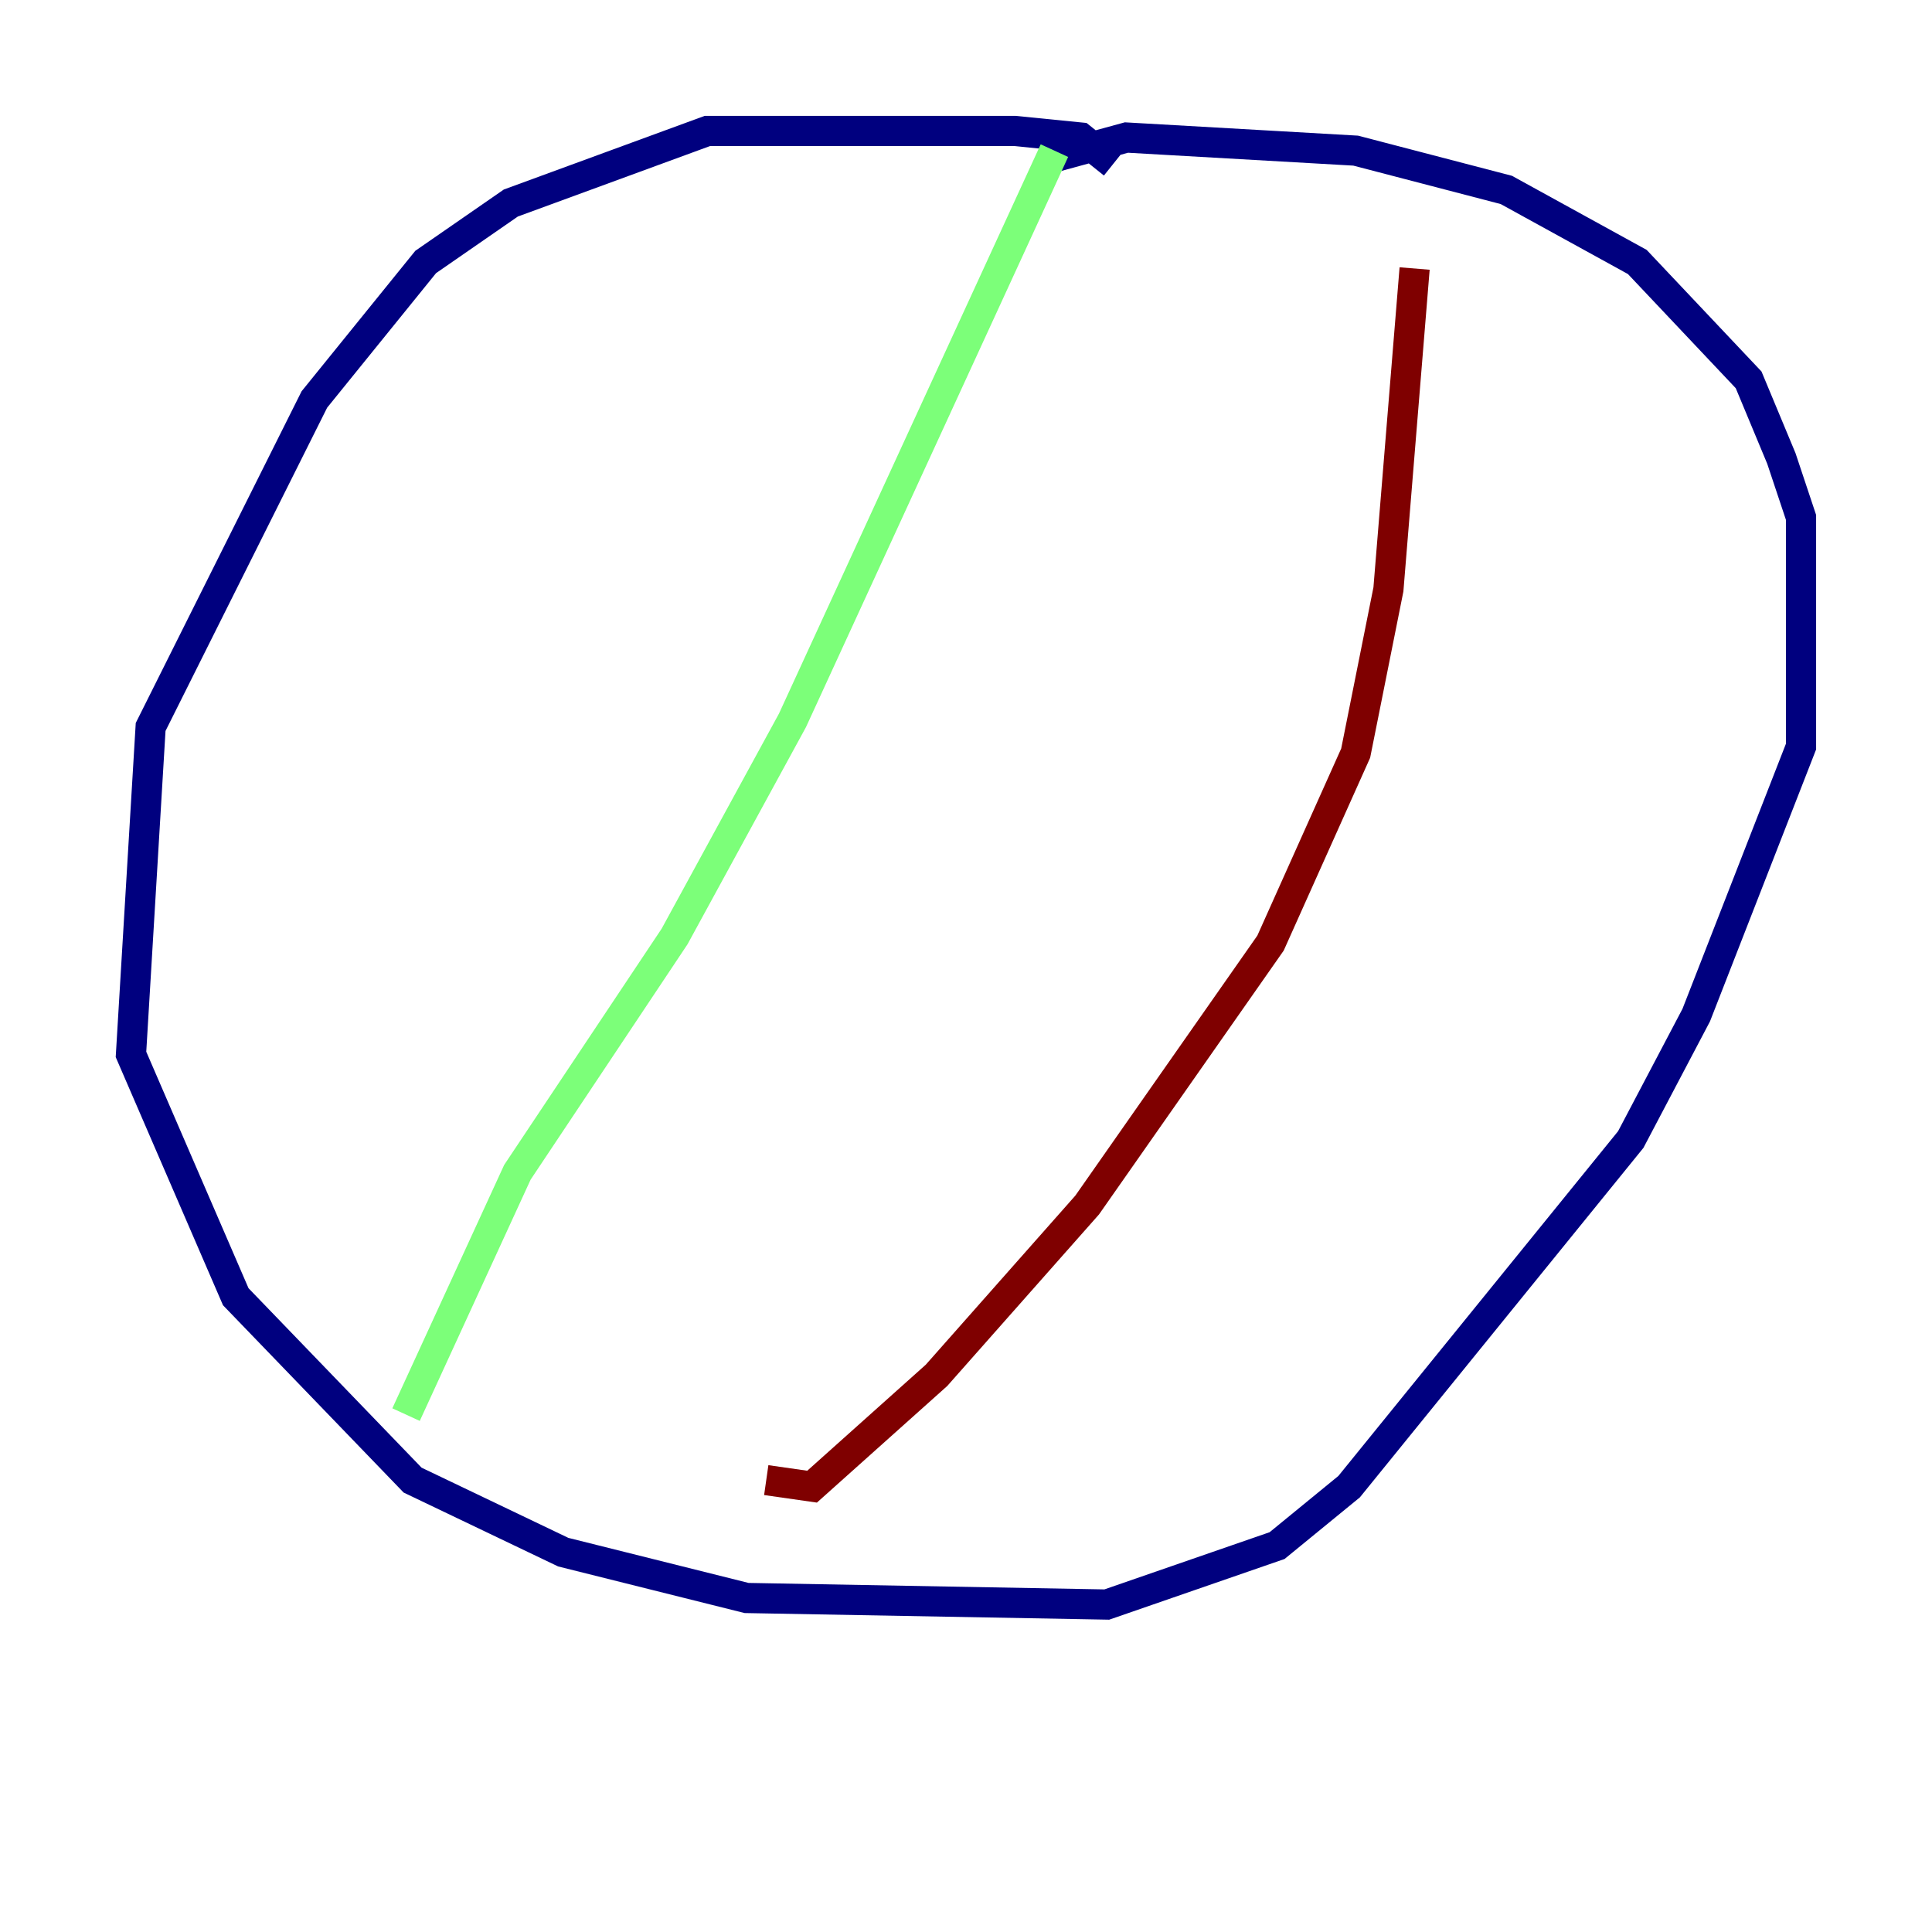 <?xml version="1.0" encoding="utf-8" ?>
<svg baseProfile="tiny" height="128" version="1.2" viewBox="0,0,128,128" width="128" xmlns="http://www.w3.org/2000/svg" xmlns:ev="http://www.w3.org/2001/xml-events" xmlns:xlink="http://www.w3.org/1999/xlink"><defs /><polyline fill="none" points="73.763,10.848 71.593,9.112 67.254,8.678 46.861,8.678 33.844,13.451 28.203,17.356 20.827,26.468 9.98,48.163 8.678,69.858 15.62,85.912 27.336,98.061 37.315,102.834 49.464,105.871 73.329,106.305 84.61,102.4 89.383,98.495 108.041,75.498 112.38,67.254 119.322,49.464 119.322,34.278 118.02,30.373 115.851,25.166 108.475,17.356 99.797,12.583 89.817,9.98 74.63,9.112 69.858,10.414" stroke="#00007f" stroke-width="2" /><polyline fill="none" points="69.858,9.98 52.502,47.729 44.691,62.047 34.278,77.668 26.902,93.722" stroke="#7cff79" stroke-width="2" /><polyline fill="none" points="93.722,17.79 91.986,39.051 89.817,49.898 84.176,62.481 72.027,79.837 62.047,91.119 53.803,98.495 50.766,98.061" stroke="#7f0000" stroke-width="2" /></svg>